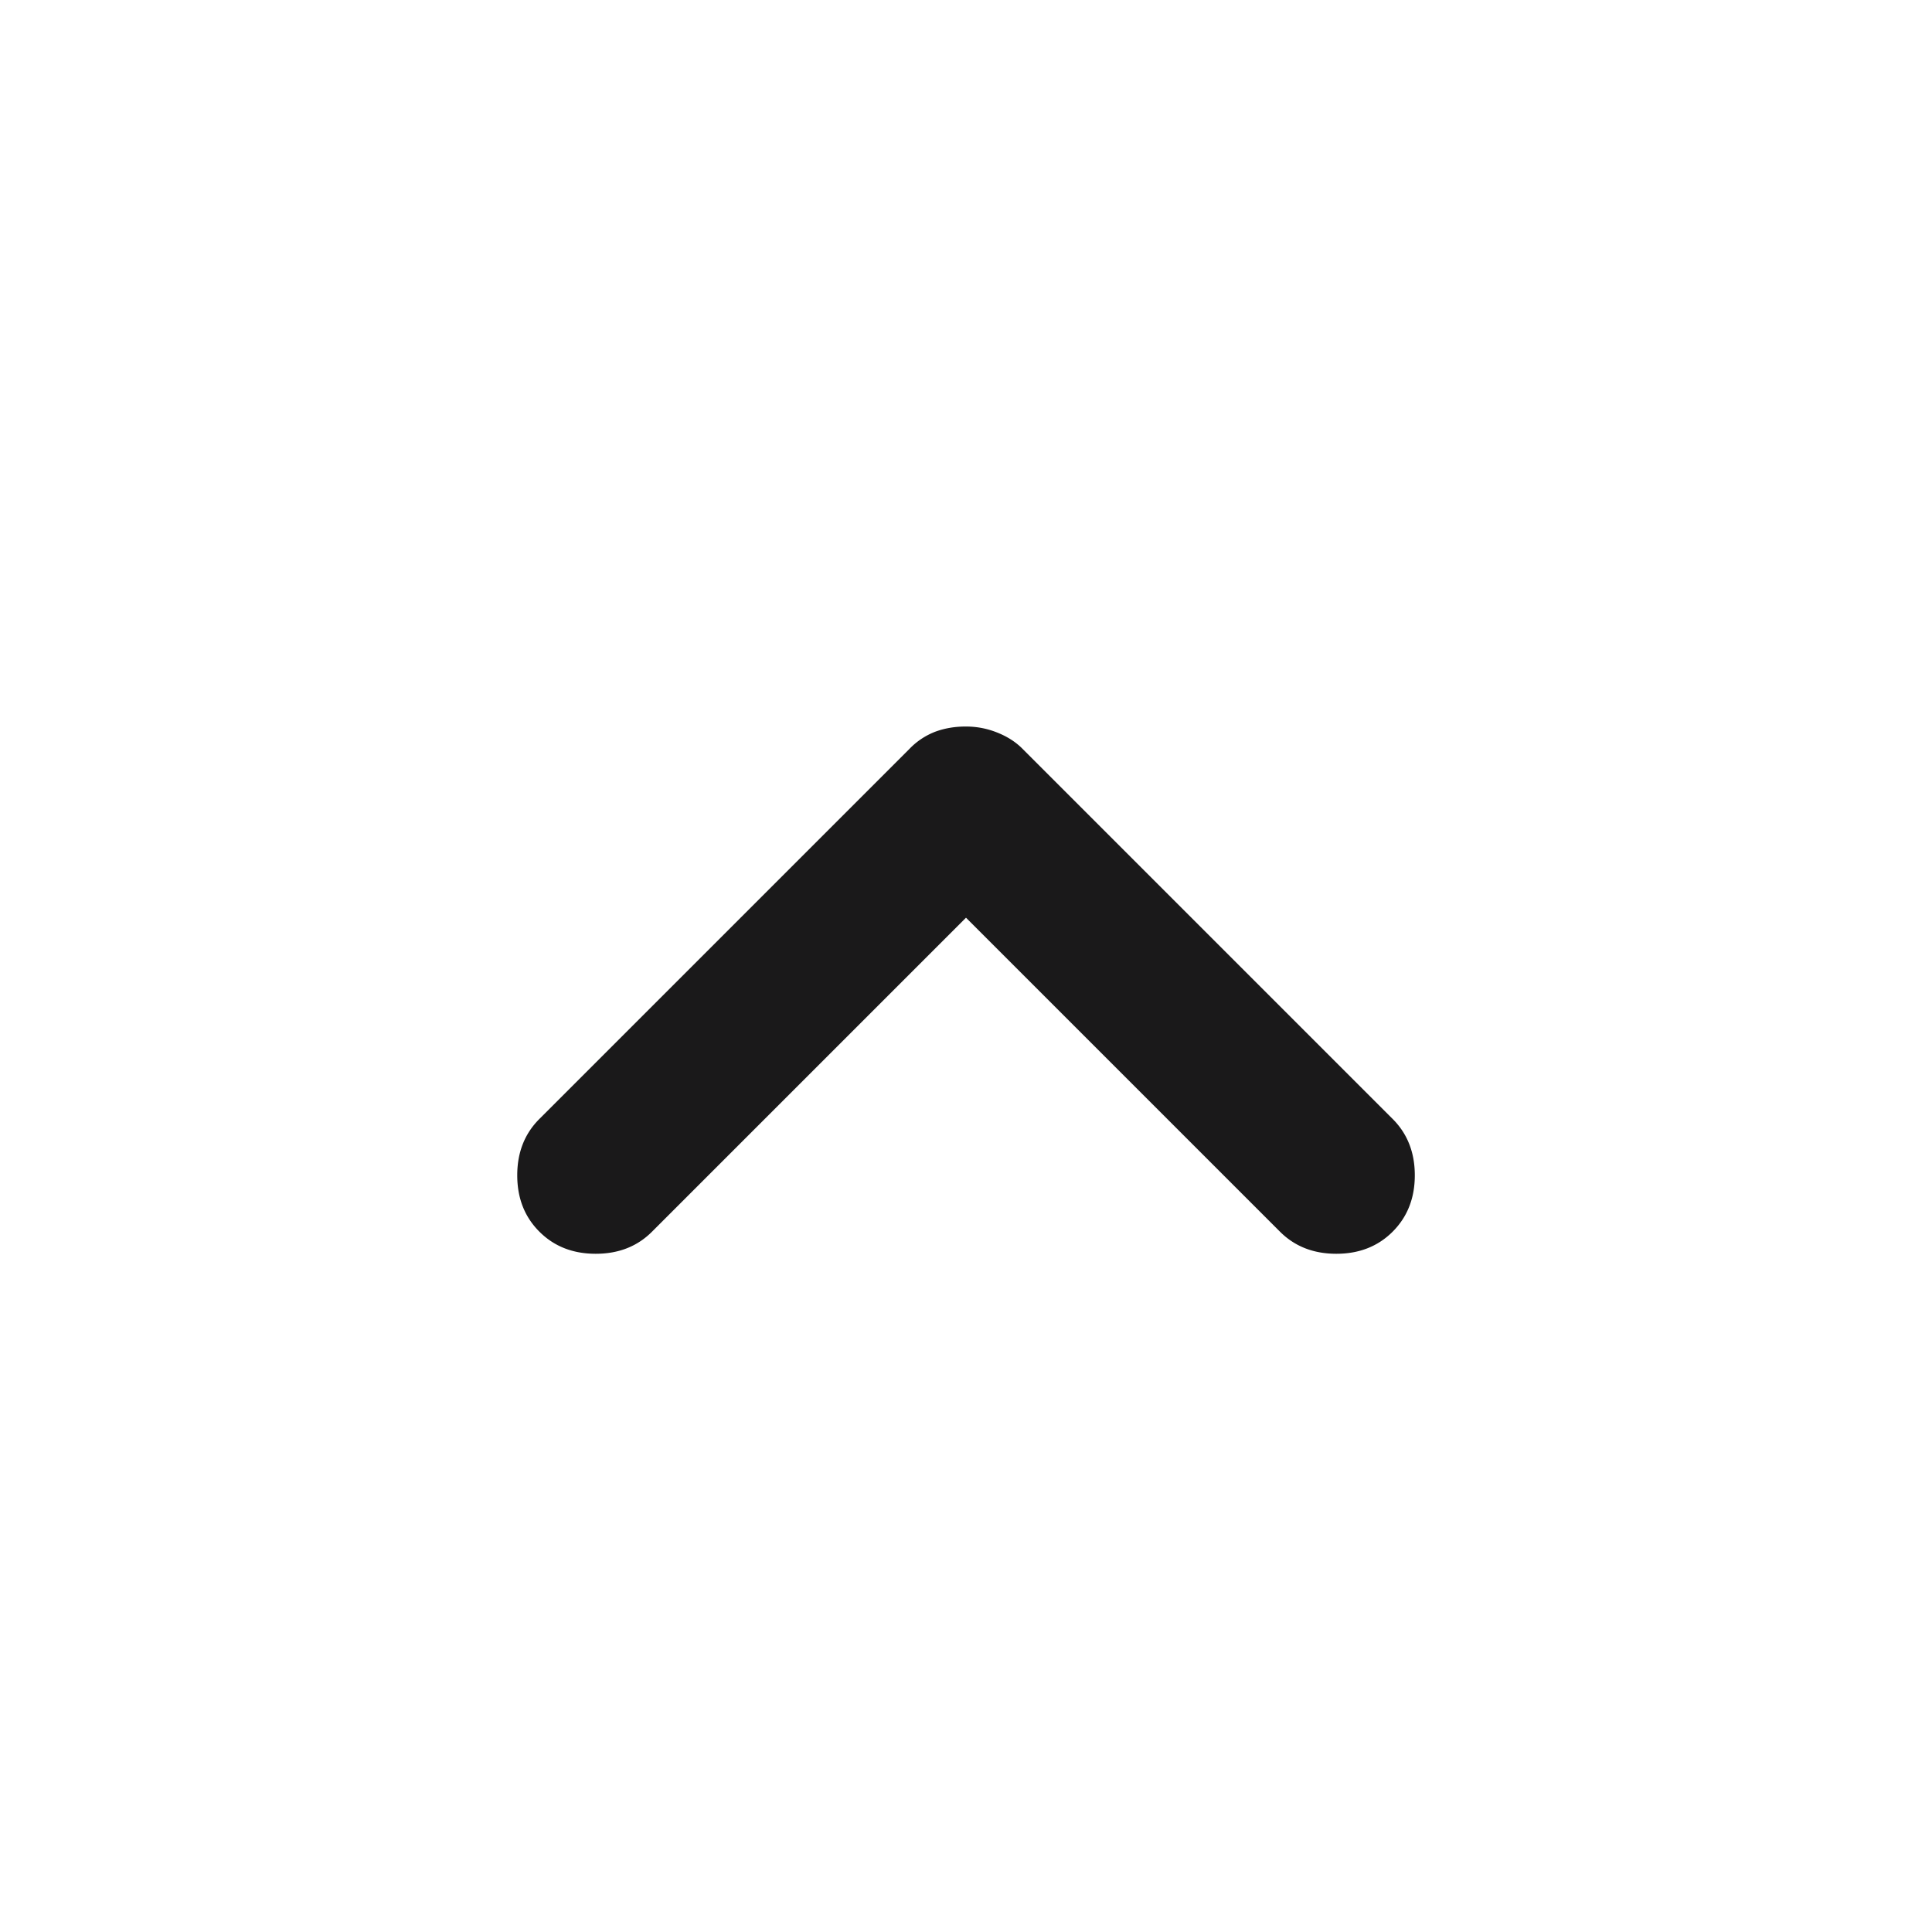 <svg width="40" height="40" fill="none" xmlns="http://www.w3.org/2000/svg"><path d="M20 15.042c.223 0 .438.041.647.125.209.083.382.194.52.333l7.667 7.667c.305.305.458.694.458 1.166 0 .473-.153.861-.458 1.167-.306.306-.695.458-1.167.458-.472 0-.861-.152-1.167-.458L20 19l-6.5 6.5c-.305.306-.694.458-1.166.458-.473 0-.861-.152-1.167-.458-.306-.306-.458-.694-.458-1.167 0-.472.152-.86.458-1.166l7.667-7.667a1.47 1.47 0 0 1 .541-.355c.195-.07.403-.104.625-.103Z" fill="#1A191A"/></svg>